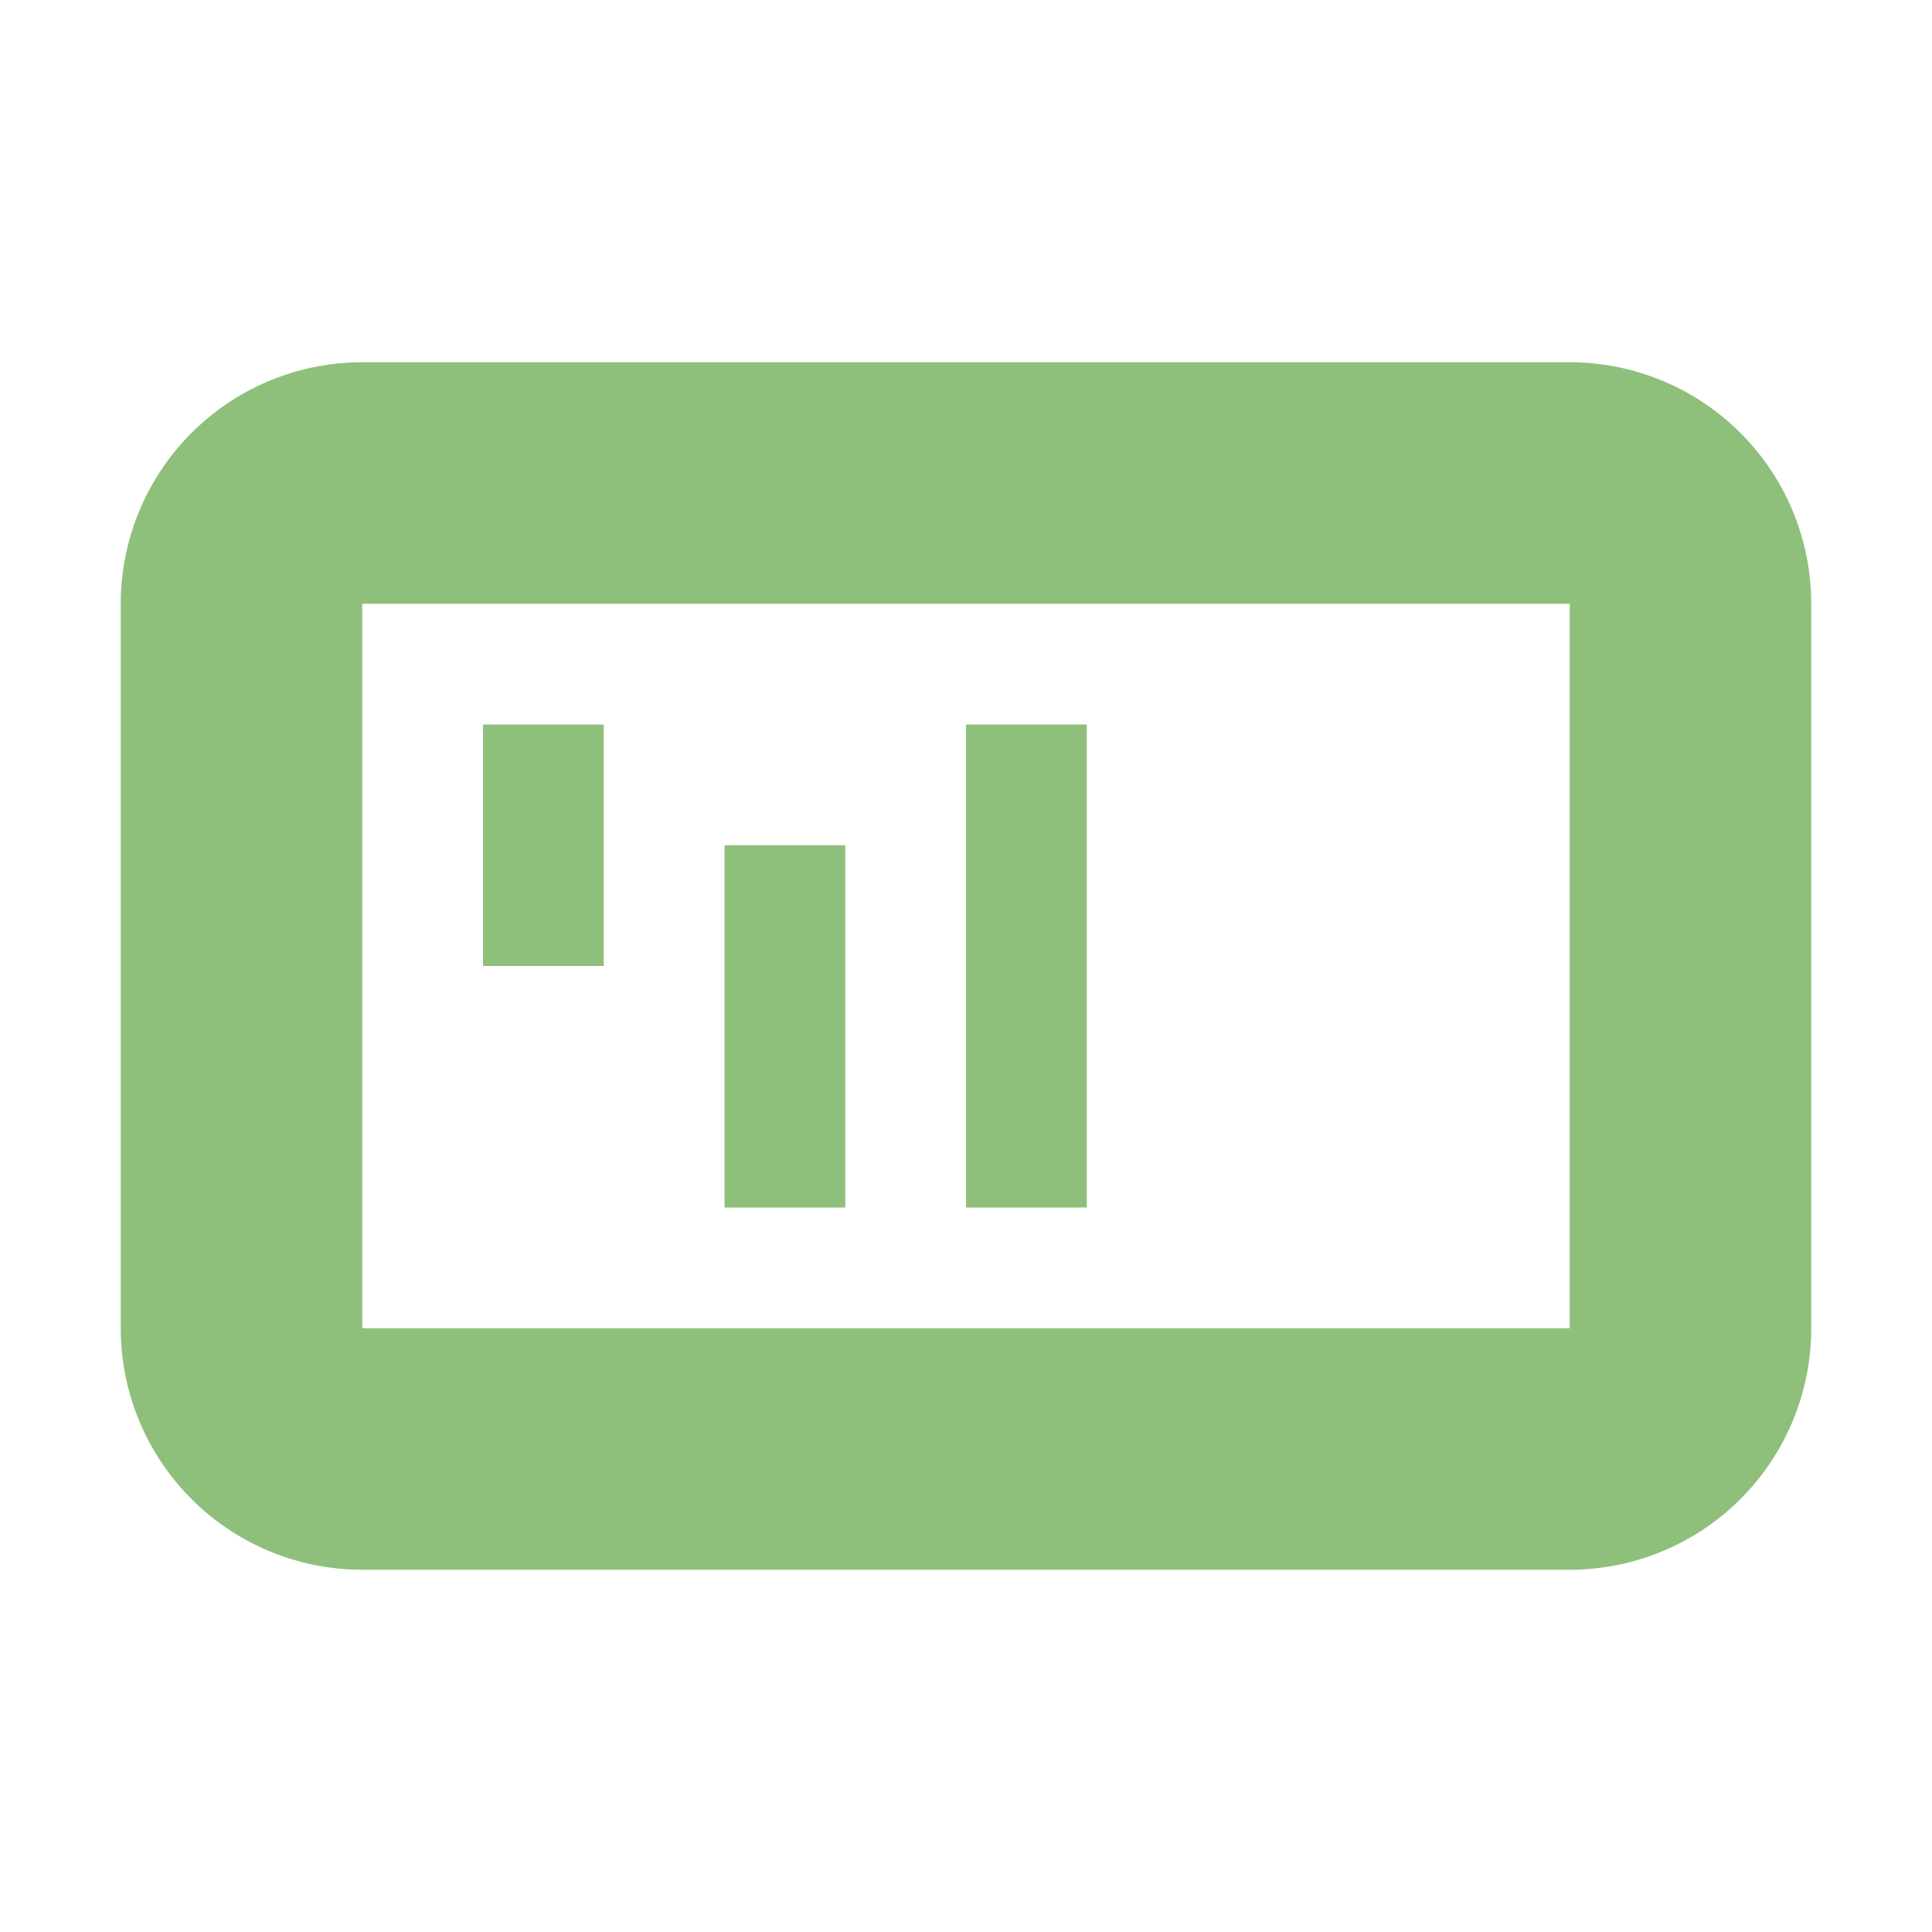 <svg height="16" viewBox="0 0 16 16" width="16" xmlns="http://www.w3.org/2000/svg"><path d="M3 3a2 2 0 0 0-2 2v6a2 2 0 0 0 2 2h10a2 2 0 0 0 2-2V5a2 2 0 0 0-2-2zm0 2h10v6H3zm1 1h1v2H4zm2 1h1v3H6zm2-1h1v4H8z" fill="#8ec07c"/></svg>
